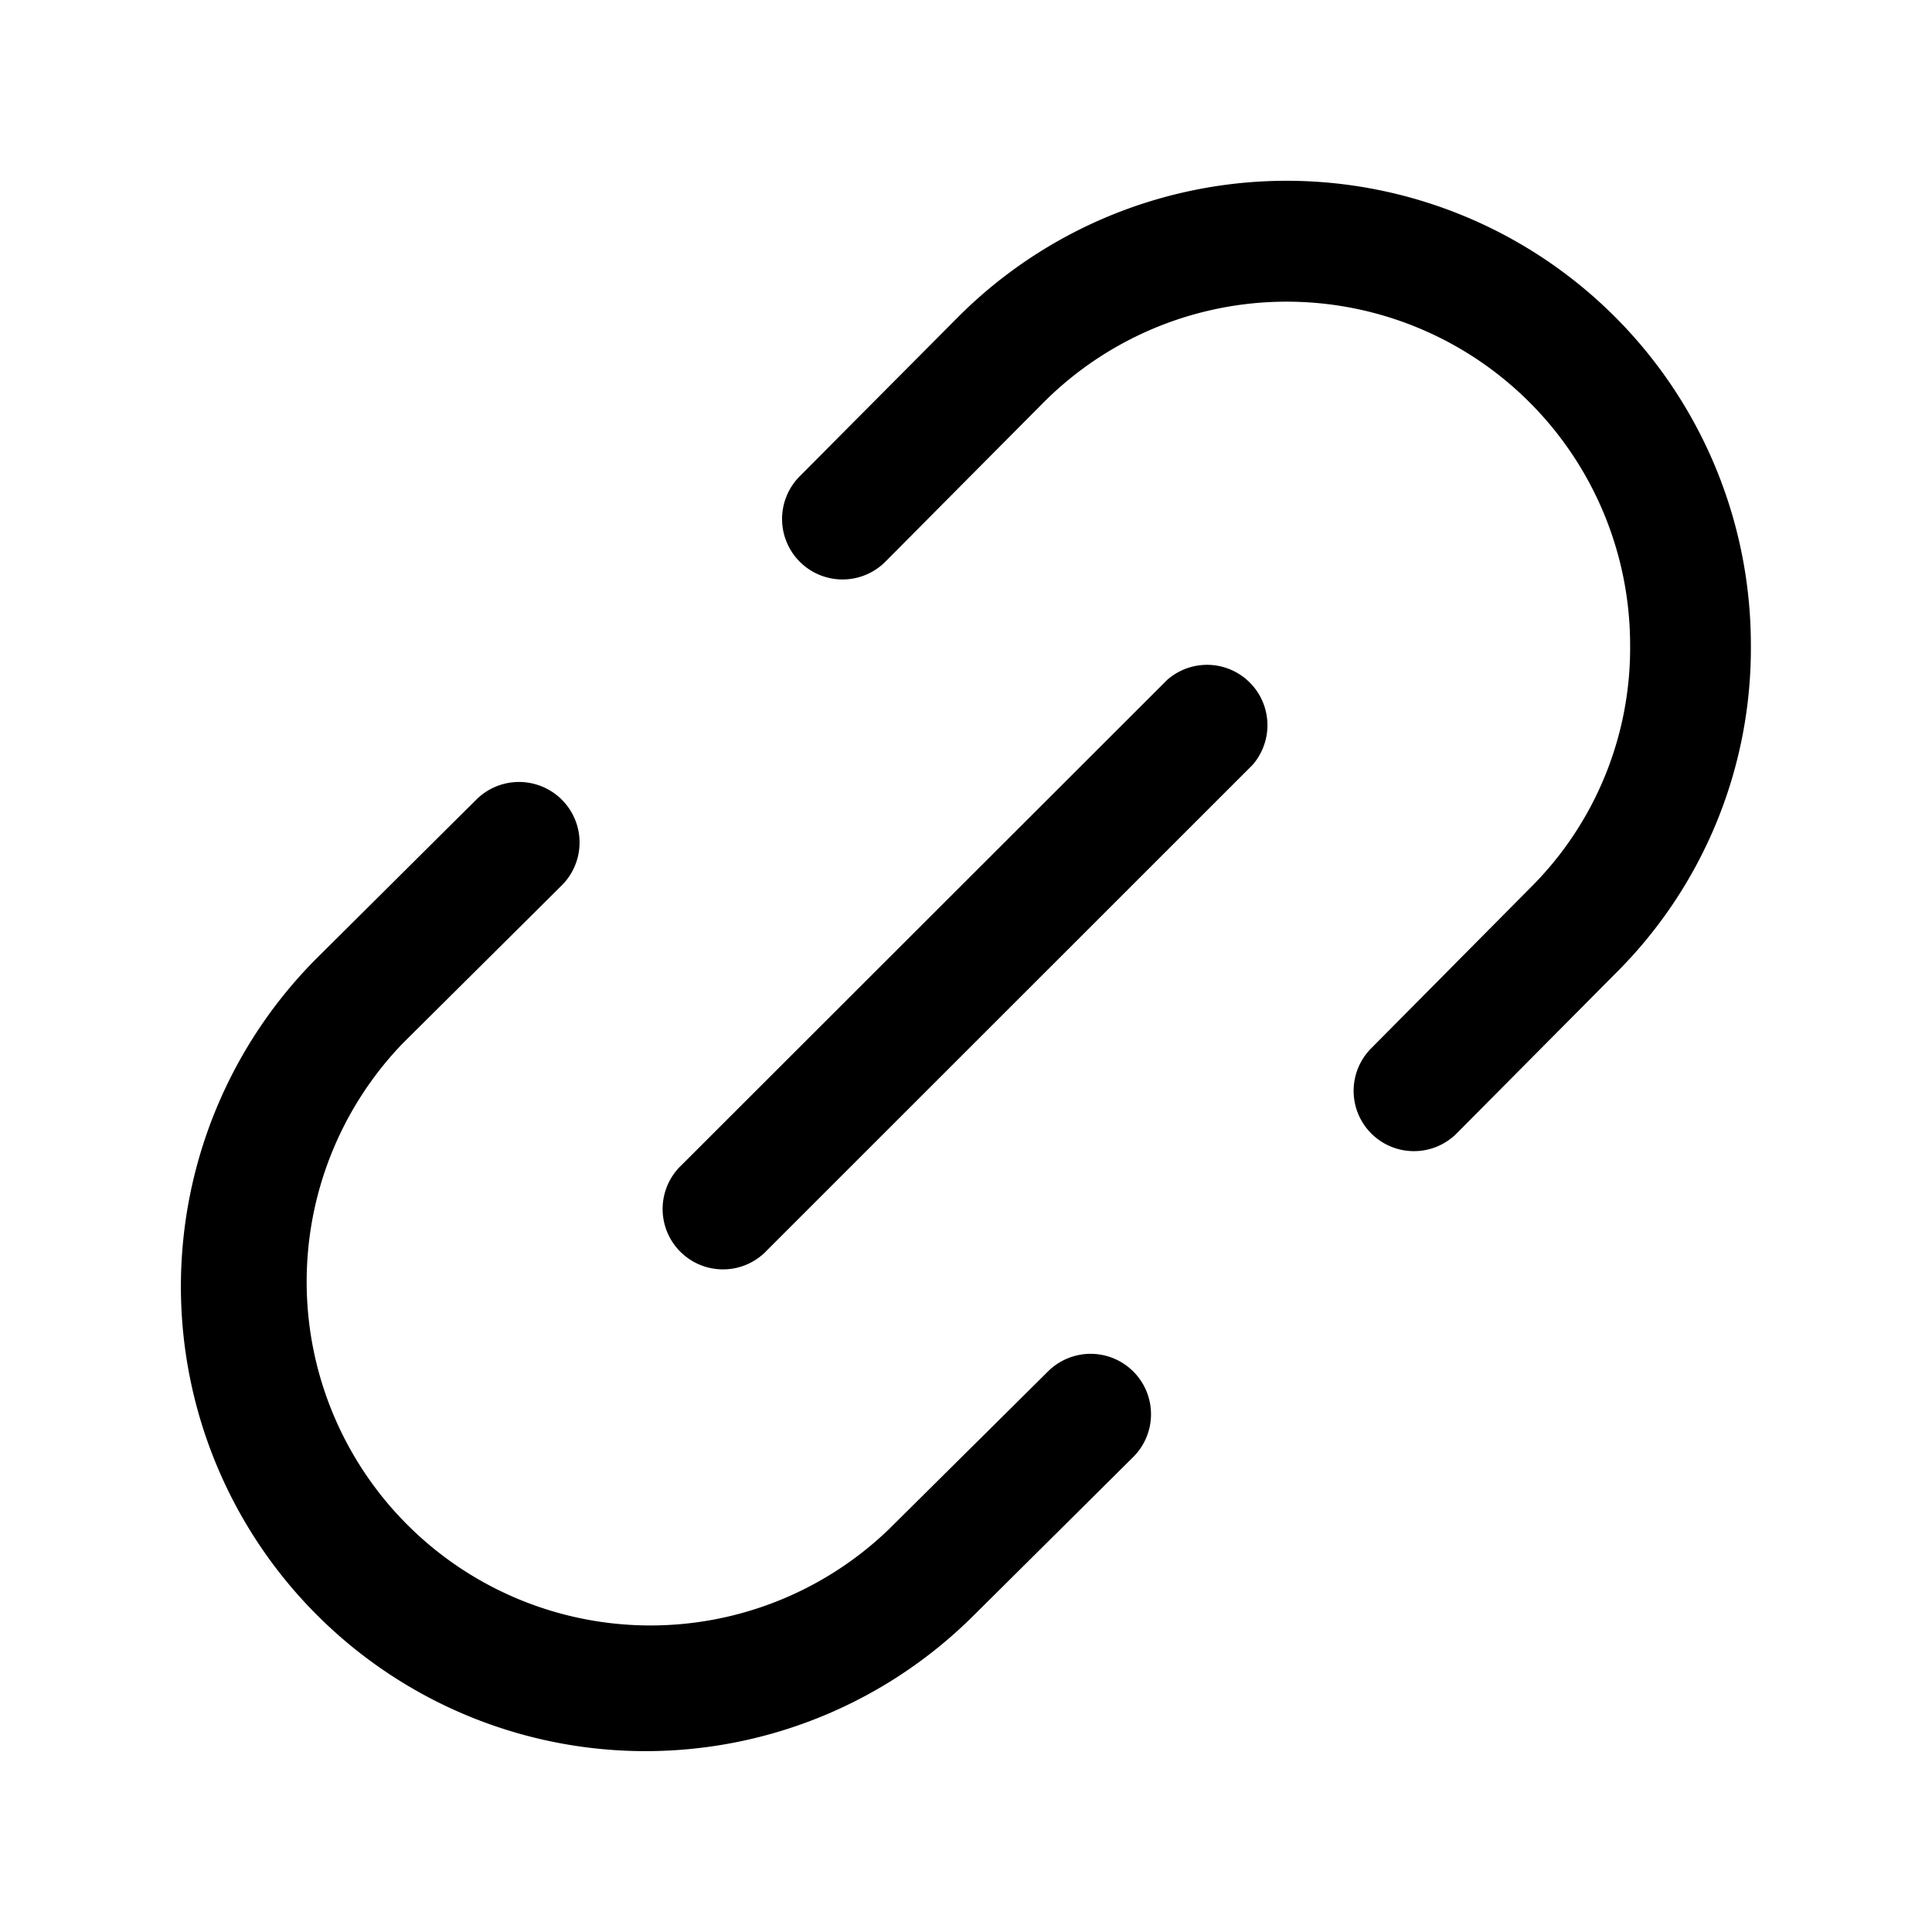 <svg id="Layer" xmlns="http://www.w3.org/2000/svg" viewBox="0 0 24 24"><path id="link" class="cls-1" d="M17.565,14.3a.749.749,0,0,1-.531-1.278L19,11.039A4.2,4.2,0,0,0,20.25,8.023,4.267,4.267,0,0,0,12.963,5L11,6.976A.75.75,0,1,1,9.933,5.918L11.9,3.94A5.767,5.767,0,0,1,21.75,8.023,5.691,5.691,0,0,1,20.061,12.1L18.1,14.075A.749.749,0,0,1,17.565,14.3ZM12.1,20.063,14.077,18.1a.75.75,0,0,0-1.058-1.064L11.039,19A4.27,4.27,0,0,1,5,12.964L6.977,11A.75.75,0,0,0,5.918,9.932L3.938,11.9A5.771,5.771,0,0,0,12.1,20.063ZM9.53,15.53l6.027-6.025A.75.75,0,0,0,14.5,8.445L8.47,14.47a.75.75,0,1,0,1.06,1.06Z"/></svg>